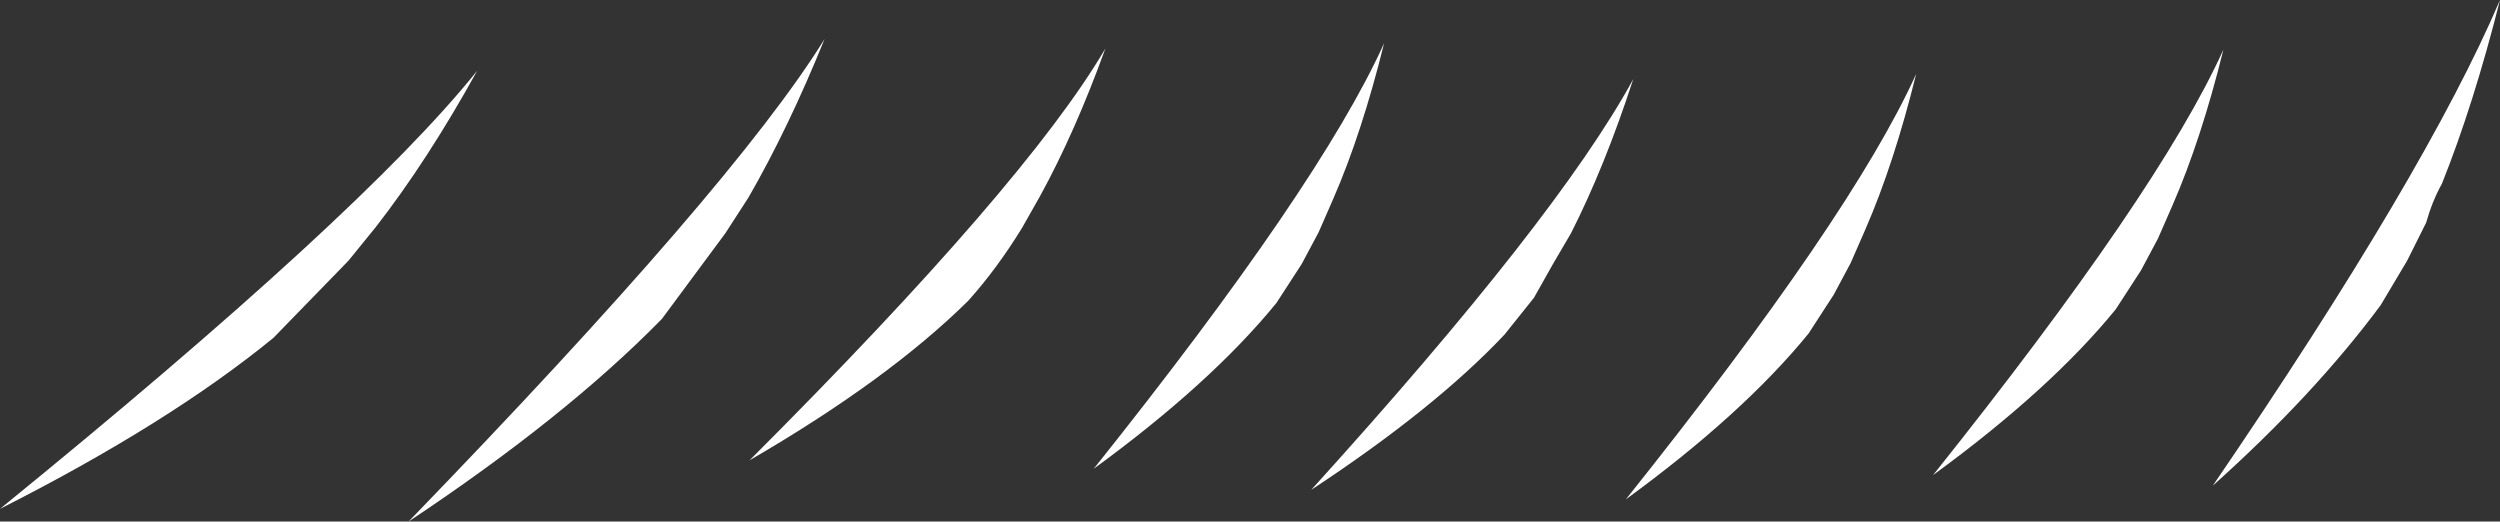 <?xml version="1.0" encoding="UTF-8" standalone="no"?>
<svg xmlns:xlink="http://www.w3.org/1999/xlink" height="24.7px" width="118.4px" xmlns="http://www.w3.org/2000/svg">
  <rect width="100%" height="100%" fill="#333333" stroke="none"/>
  <g transform="matrix(1.0, 0.0, 0.0, 1.0, 84.65, 4.55)">
    <path d="M30.25 6.0 L29.35 7.8 28.1 9.9 Q24.95 14.15 20.15 18.45 30.25 3.65 33.75 -4.55 32.5 0.4 31.0 4.15 30.55 4.95 30.25 6.0 M3.0 7.9 L2.2 9.4 1.0 11.25 Q-2.1 15.05 -7.65 19.1 3.05 5.7 6.1 -1.05 5.05 3.2 3.7 6.3 L3.0 7.9 M15.55 10.1 Q12.45 13.9 6.9 17.95 17.6 4.55 20.65 -2.2 19.6 2.05 18.25 5.15 L17.55 6.75 16.75 8.25 15.55 10.1 M-11.1 7.95 L-12.0 9.55 -13.4 11.3 Q-16.7 14.8 -22.55 18.65 -10.9 5.8 -7.3 -0.8 -8.65 3.35 -10.25 6.5 L-11.1 7.95 M-36.25 6.25 Q-37.45 8.2 -38.8 9.7 -42.6 13.45 -49.15 17.25 -36.05 4.15 -32.3 -2.25 -33.75 1.75 -35.4 4.75 L-36.25 6.25 M-24.2 9.8 Q-27.3 13.6 -32.85 17.65 -22.15 4.25 -19.1 -2.5 -20.15 1.75 -21.5 4.85 L-22.2 6.45 -23.0 7.95 -24.2 9.8 M-53.3 10.55 Q-57.85 15.2 -65.3 20.15 -49.9 4.25 -45.6 -2.7 -47.3 1.5 -49.2 4.8 L-50.3 6.5 -53.3 10.55 M-71.7 11.45 Q-76.65 15.5 -84.65 19.55 -67.5 5.6 -62.05 -1.2 -64.4 3.05 -66.85 6.2 L-68.15 7.8 -71.7 11.45" fill="#ffffff" fill-rule="evenodd" stroke="none"/>
  </g>
</svg>
